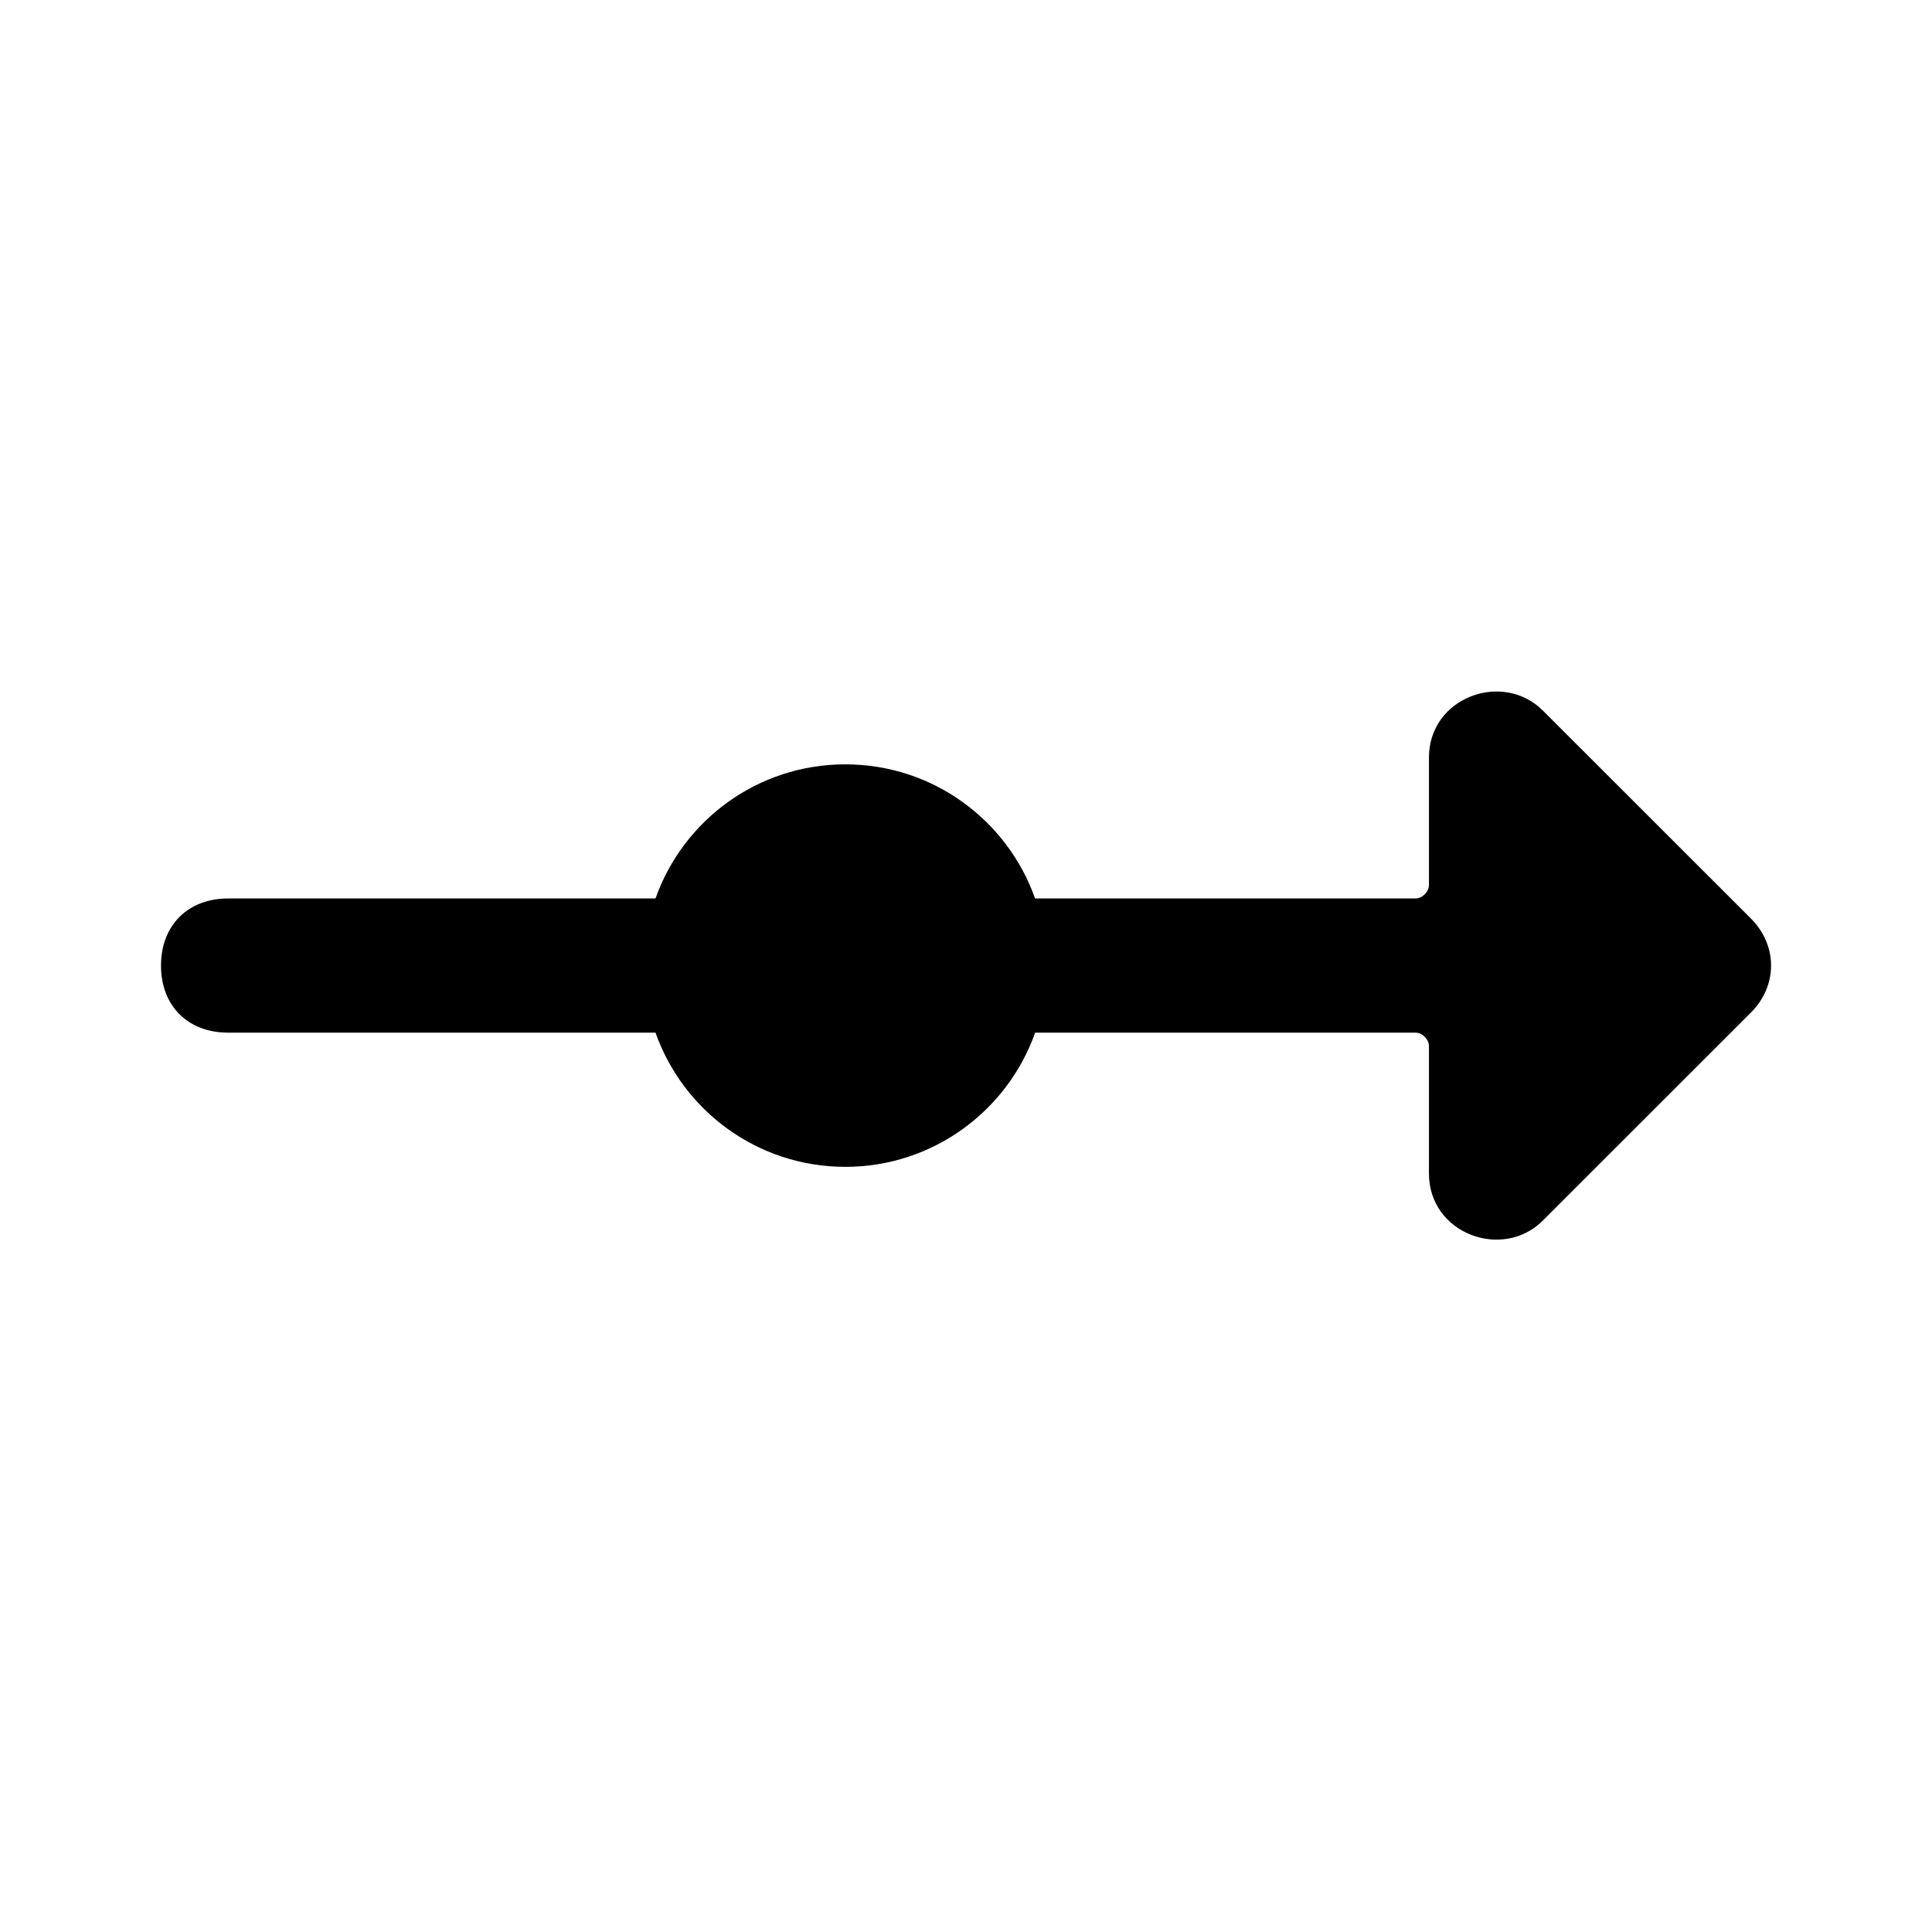 <!--character:8728-->
  <svg width="24" height="24" viewBox="0 0 24 24" >
<path d="M19.167 8.828L21.751 11.411C22.084 11.745 22.084 12.245 21.751 12.578L19.167 15.161C18.668 15.662 17.751 15.328 17.751 14.578V12.995C17.751 12.911 17.668 12.828 17.584 12.828H12.859C12.515 13.799 11.589 14.495 10.501 14.495C9.412 14.495 8.486 13.799 8.143 12.828H2.834C2.334 12.828 2 12.495 2 11.995C2 11.495 2.334 11.161 2.834 11.161H8.143C8.486 10.19 9.412 9.495 10.501 9.495C11.589 9.495 12.515 10.19 12.858 11.161H17.584C17.668 11.161 17.751 11.078 17.751 10.995V9.411C17.751 8.661 18.668 8.328 19.167 8.828Z" />
</svg>